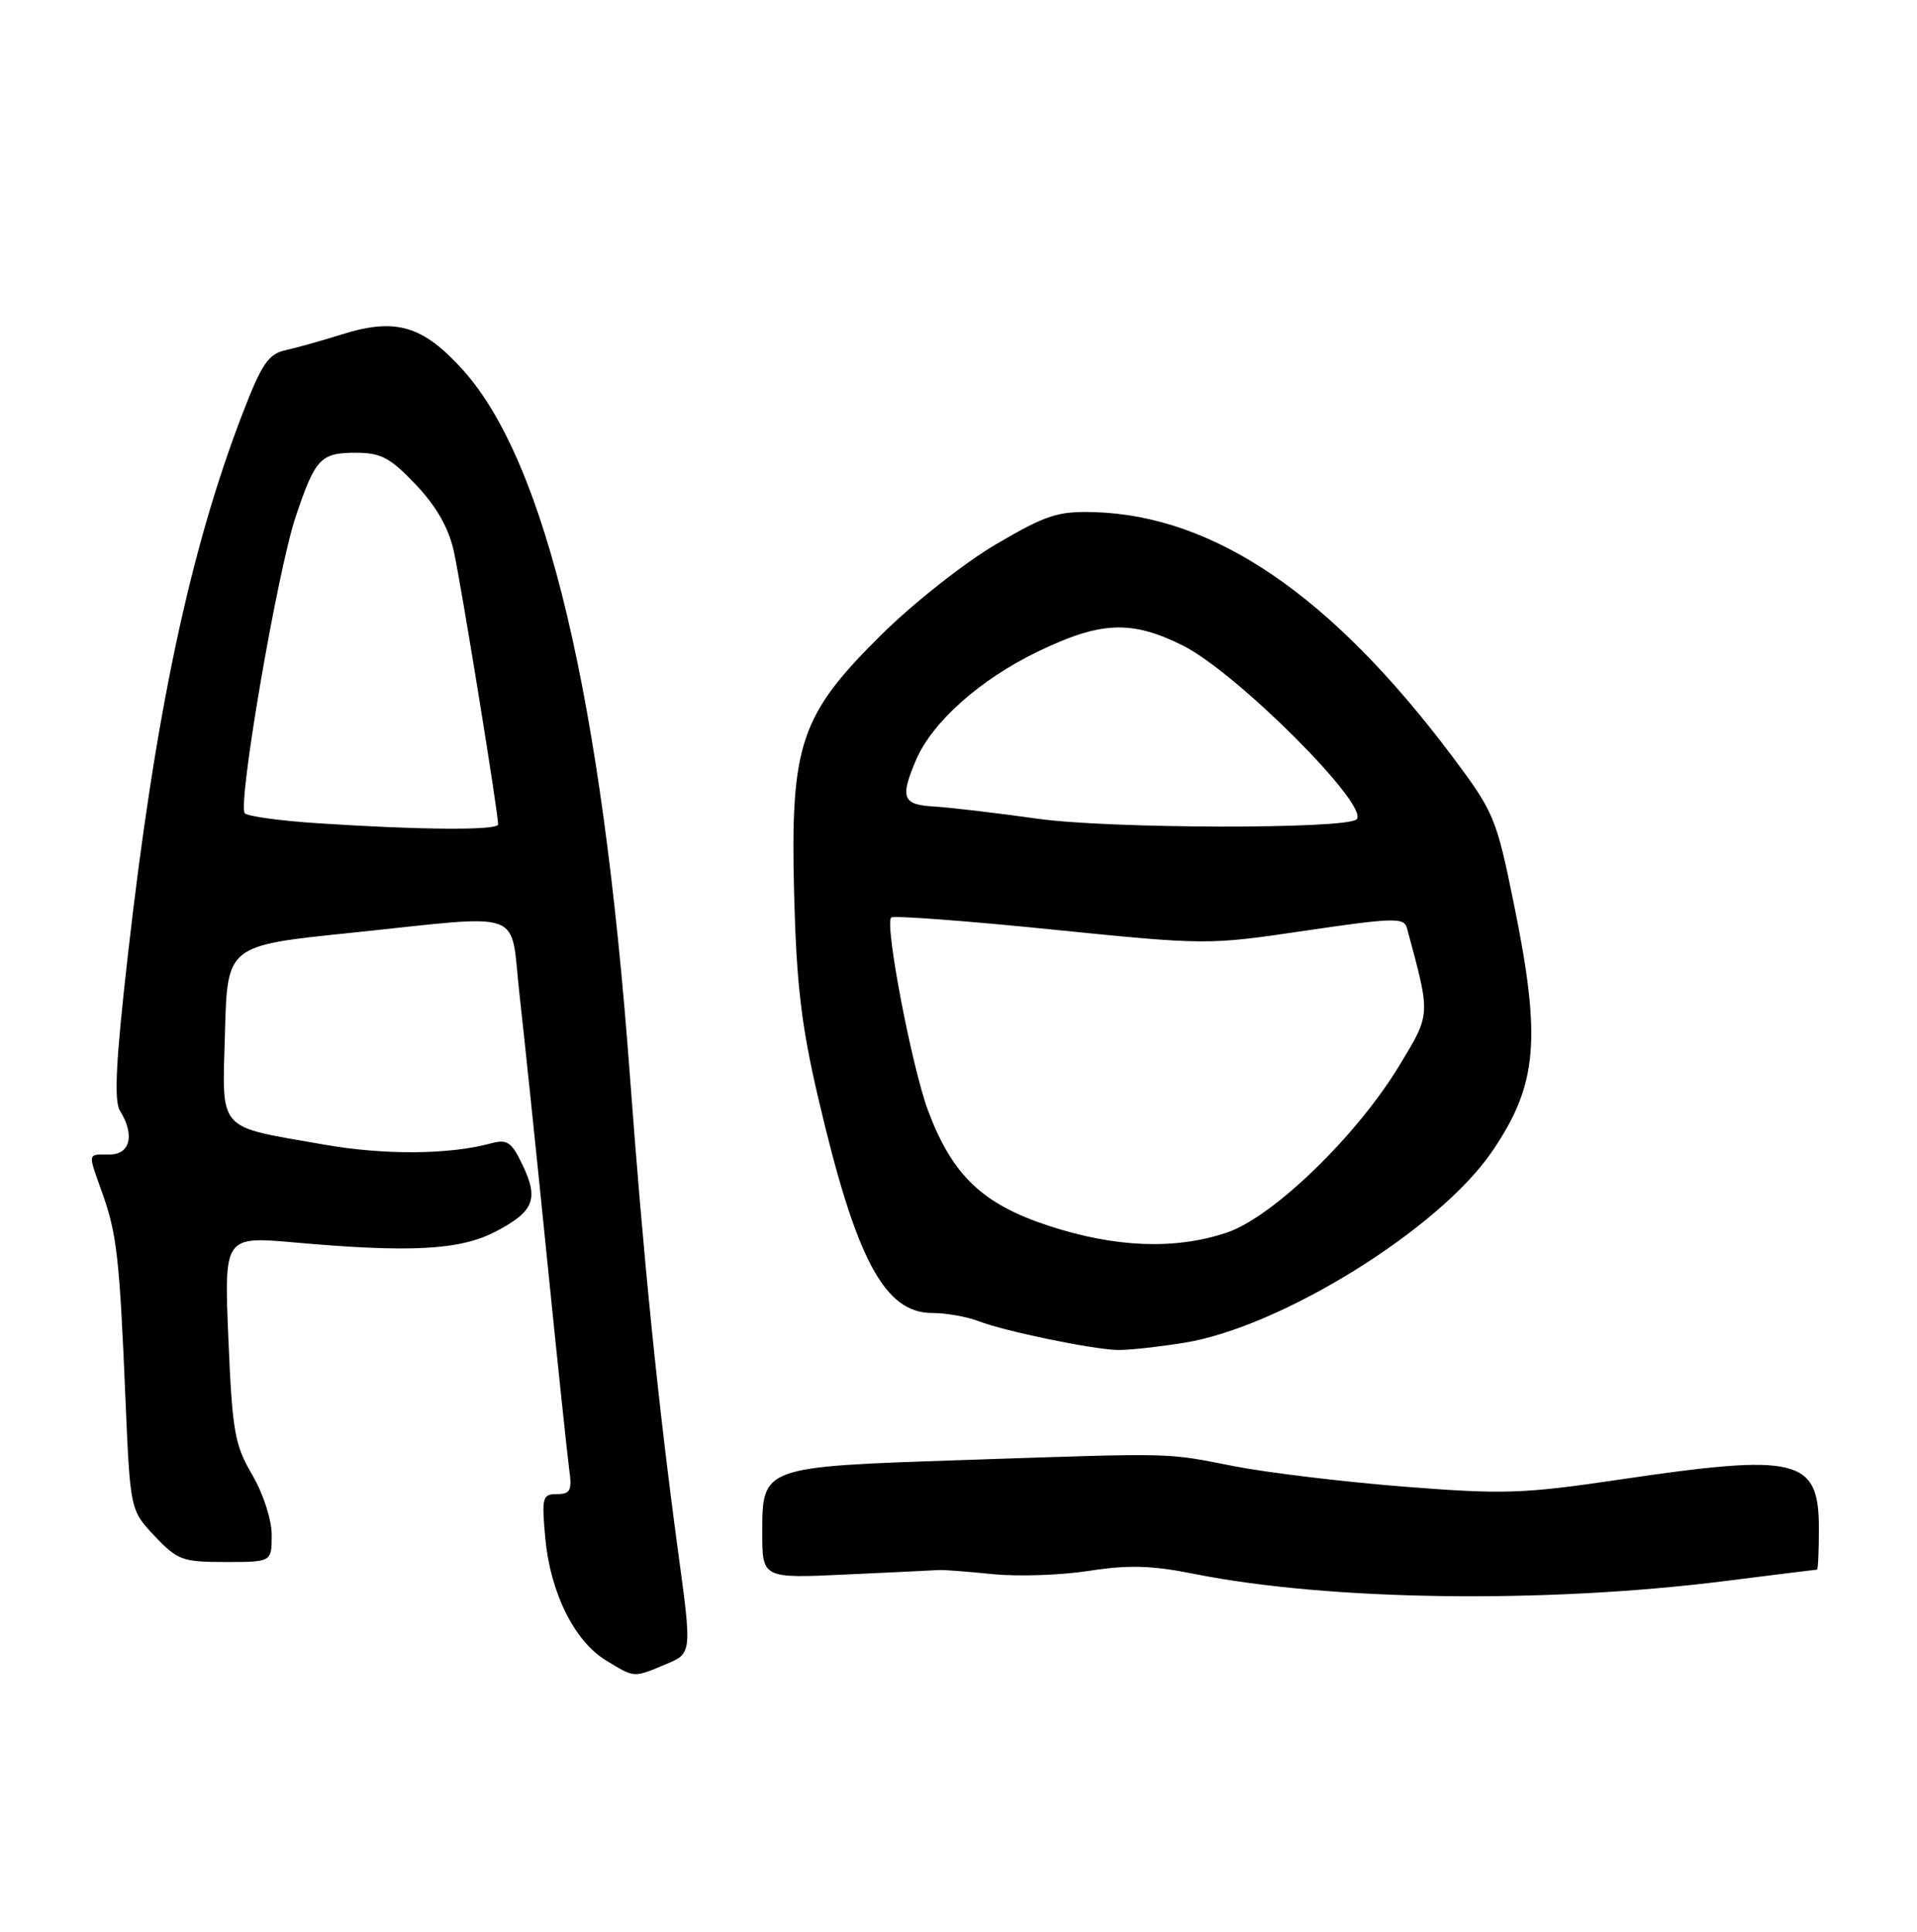 <?xml version="1.0" encoding="UTF-8" standalone="no"?>
<!DOCTYPE svg PUBLIC "-//W3C//DTD SVG 1.1//EN" "http://www.w3.org/Graphics/SVG/1.1/DTD/svg11.dtd" >
<svg xmlns="http://www.w3.org/2000/svg" xmlns:xlink="http://www.w3.org/1999/xlink" version="1.1" viewBox="0 0 254 256">
 <g >
 <path fill="currentColor"
d=" M 88.22 220.55 C 91.68 219.11 91.68 219.11 89.87 205.80 C 87.19 185.97 85.27 167.04 83.46 142.54 C 79.78 92.62 72.38 61.31 61.35 49.04 C 56.04 43.14 52.43 42.07 45.31 44.31 C 42.66 45.14 39.30 46.09 37.82 46.41 C 35.57 46.91 34.67 48.23 32.16 54.75 C 25.16 72.91 20.55 94.69 16.94 126.60 C 15.35 140.63 15.08 145.90 15.90 147.21 C 17.89 150.40 17.26 153.00 14.50 153.00 C 11.54 153.00 11.61 152.65 13.56 158.12 C 15.48 163.53 15.84 166.67 16.62 185.31 C 17.25 200.12 17.25 200.12 20.49 203.56 C 23.50 206.75 24.18 207.00 29.87 207.00 C 36.00 207.00 36.00 207.00 36.00 203.43 C 36.00 201.39 34.89 197.96 33.42 195.45 C 31.09 191.48 30.78 189.69 30.26 177.43 C 29.69 163.83 29.69 163.83 39.10 164.66 C 54.37 166.02 60.95 165.67 65.63 163.23 C 70.74 160.57 71.41 158.93 69.25 154.41 C 67.78 151.32 67.22 150.94 65.03 151.53 C 59.48 153.03 50.90 153.09 42.91 151.68 C 28.57 149.16 29.45 150.16 29.81 136.78 C 30.12 125.31 30.12 125.31 46.31 123.64 C 70.12 121.18 67.52 120.24 68.84 131.84 C 69.45 137.25 71.08 152.89 72.46 166.59 C 73.84 180.29 75.18 192.96 75.42 194.75 C 75.81 197.52 75.57 198.00 73.80 198.00 C 71.87 198.00 71.76 198.43 72.25 203.82 C 72.91 211.06 76.09 217.47 80.29 220.04 C 84.13 222.38 83.89 222.36 88.22 220.55 Z  M 228.50 209.53 C 235.10 208.70 240.61 208.01 240.75 208.01 C 240.89 208.00 241.00 205.55 241.00 202.56 C 241.00 193.24 238.24 192.57 214.50 196.09 C 201.78 197.97 199.17 198.05 186.00 197.01 C 178.03 196.38 167.90 195.16 163.50 194.30 C 154.27 192.49 156.10 192.53 127.50 193.49 C 100.95 194.38 101.00 194.37 101.00 203.11 C 101.00 209.18 101.00 209.18 112.25 208.65 C 118.44 208.36 123.95 208.10 124.50 208.06 C 125.05 208.03 128.23 208.27 131.57 208.61 C 134.90 208.94 140.64 208.75 144.32 208.17 C 149.53 207.36 152.62 207.45 158.25 208.58 C 176.12 212.14 204.68 212.53 228.50 209.53 Z  M 156.94 177.94 C 169.76 175.86 190.63 162.91 197.64 152.68 C 203.73 143.79 204.27 137.81 200.57 119.70 C 198.26 108.35 197.94 107.60 192.39 100.20 C 176.39 78.90 160.93 68.35 145.00 67.87 C 140.16 67.73 138.61 68.23 132.00 72.11 C 127.88 74.52 121.08 79.88 116.90 84.00 C 106.00 94.76 104.71 98.57 105.22 118.50 C 105.53 130.42 106.18 135.96 108.41 145.49 C 113.40 166.88 117.18 174.00 123.52 174.00 C 125.36 174.00 128.14 174.49 129.68 175.09 C 133.06 176.40 144.50 178.78 148.00 178.90 C 149.38 178.95 153.40 178.51 156.94 177.94 Z  M 41.83 109.08 C 37.06 108.76 32.84 108.18 32.44 107.78 C 31.43 106.76 36.75 75.71 39.17 68.50 C 41.77 60.74 42.47 60.00 47.16 60.00 C 50.46 60.00 51.71 60.66 55.08 64.21 C 57.77 67.03 59.42 69.91 60.11 72.96 C 61.06 77.19 65.99 107.58 66.00 109.25 C 66.00 110.07 55.54 109.99 41.83 109.08 Z  M 139.00 162.46 C 130.18 159.58 126.18 155.76 122.97 147.19 C 120.82 141.43 117.19 122.47 118.08 121.59 C 118.36 121.31 127.90 122.02 139.28 123.17 C 159.90 125.25 160.03 125.25 172.99 123.33 C 184.60 121.62 186.04 121.58 186.41 122.96 C 189.58 134.68 189.60 134.25 185.47 141.11 C 179.85 150.45 168.71 161.26 162.57 163.34 C 155.74 165.64 147.84 165.35 139.00 162.46 Z  M 137.50 108.50 C 132.00 107.73 125.81 107.00 123.75 106.88 C 119.58 106.65 119.23 105.74 121.37 100.72 C 123.51 95.70 129.84 90.06 137.47 86.37 C 145.84 82.32 149.90 82.15 156.71 85.54 C 163.83 89.09 181.54 106.80 179.75 108.58 C 178.44 109.90 146.97 109.84 137.50 108.50 Z "/>
</g>
</svg>